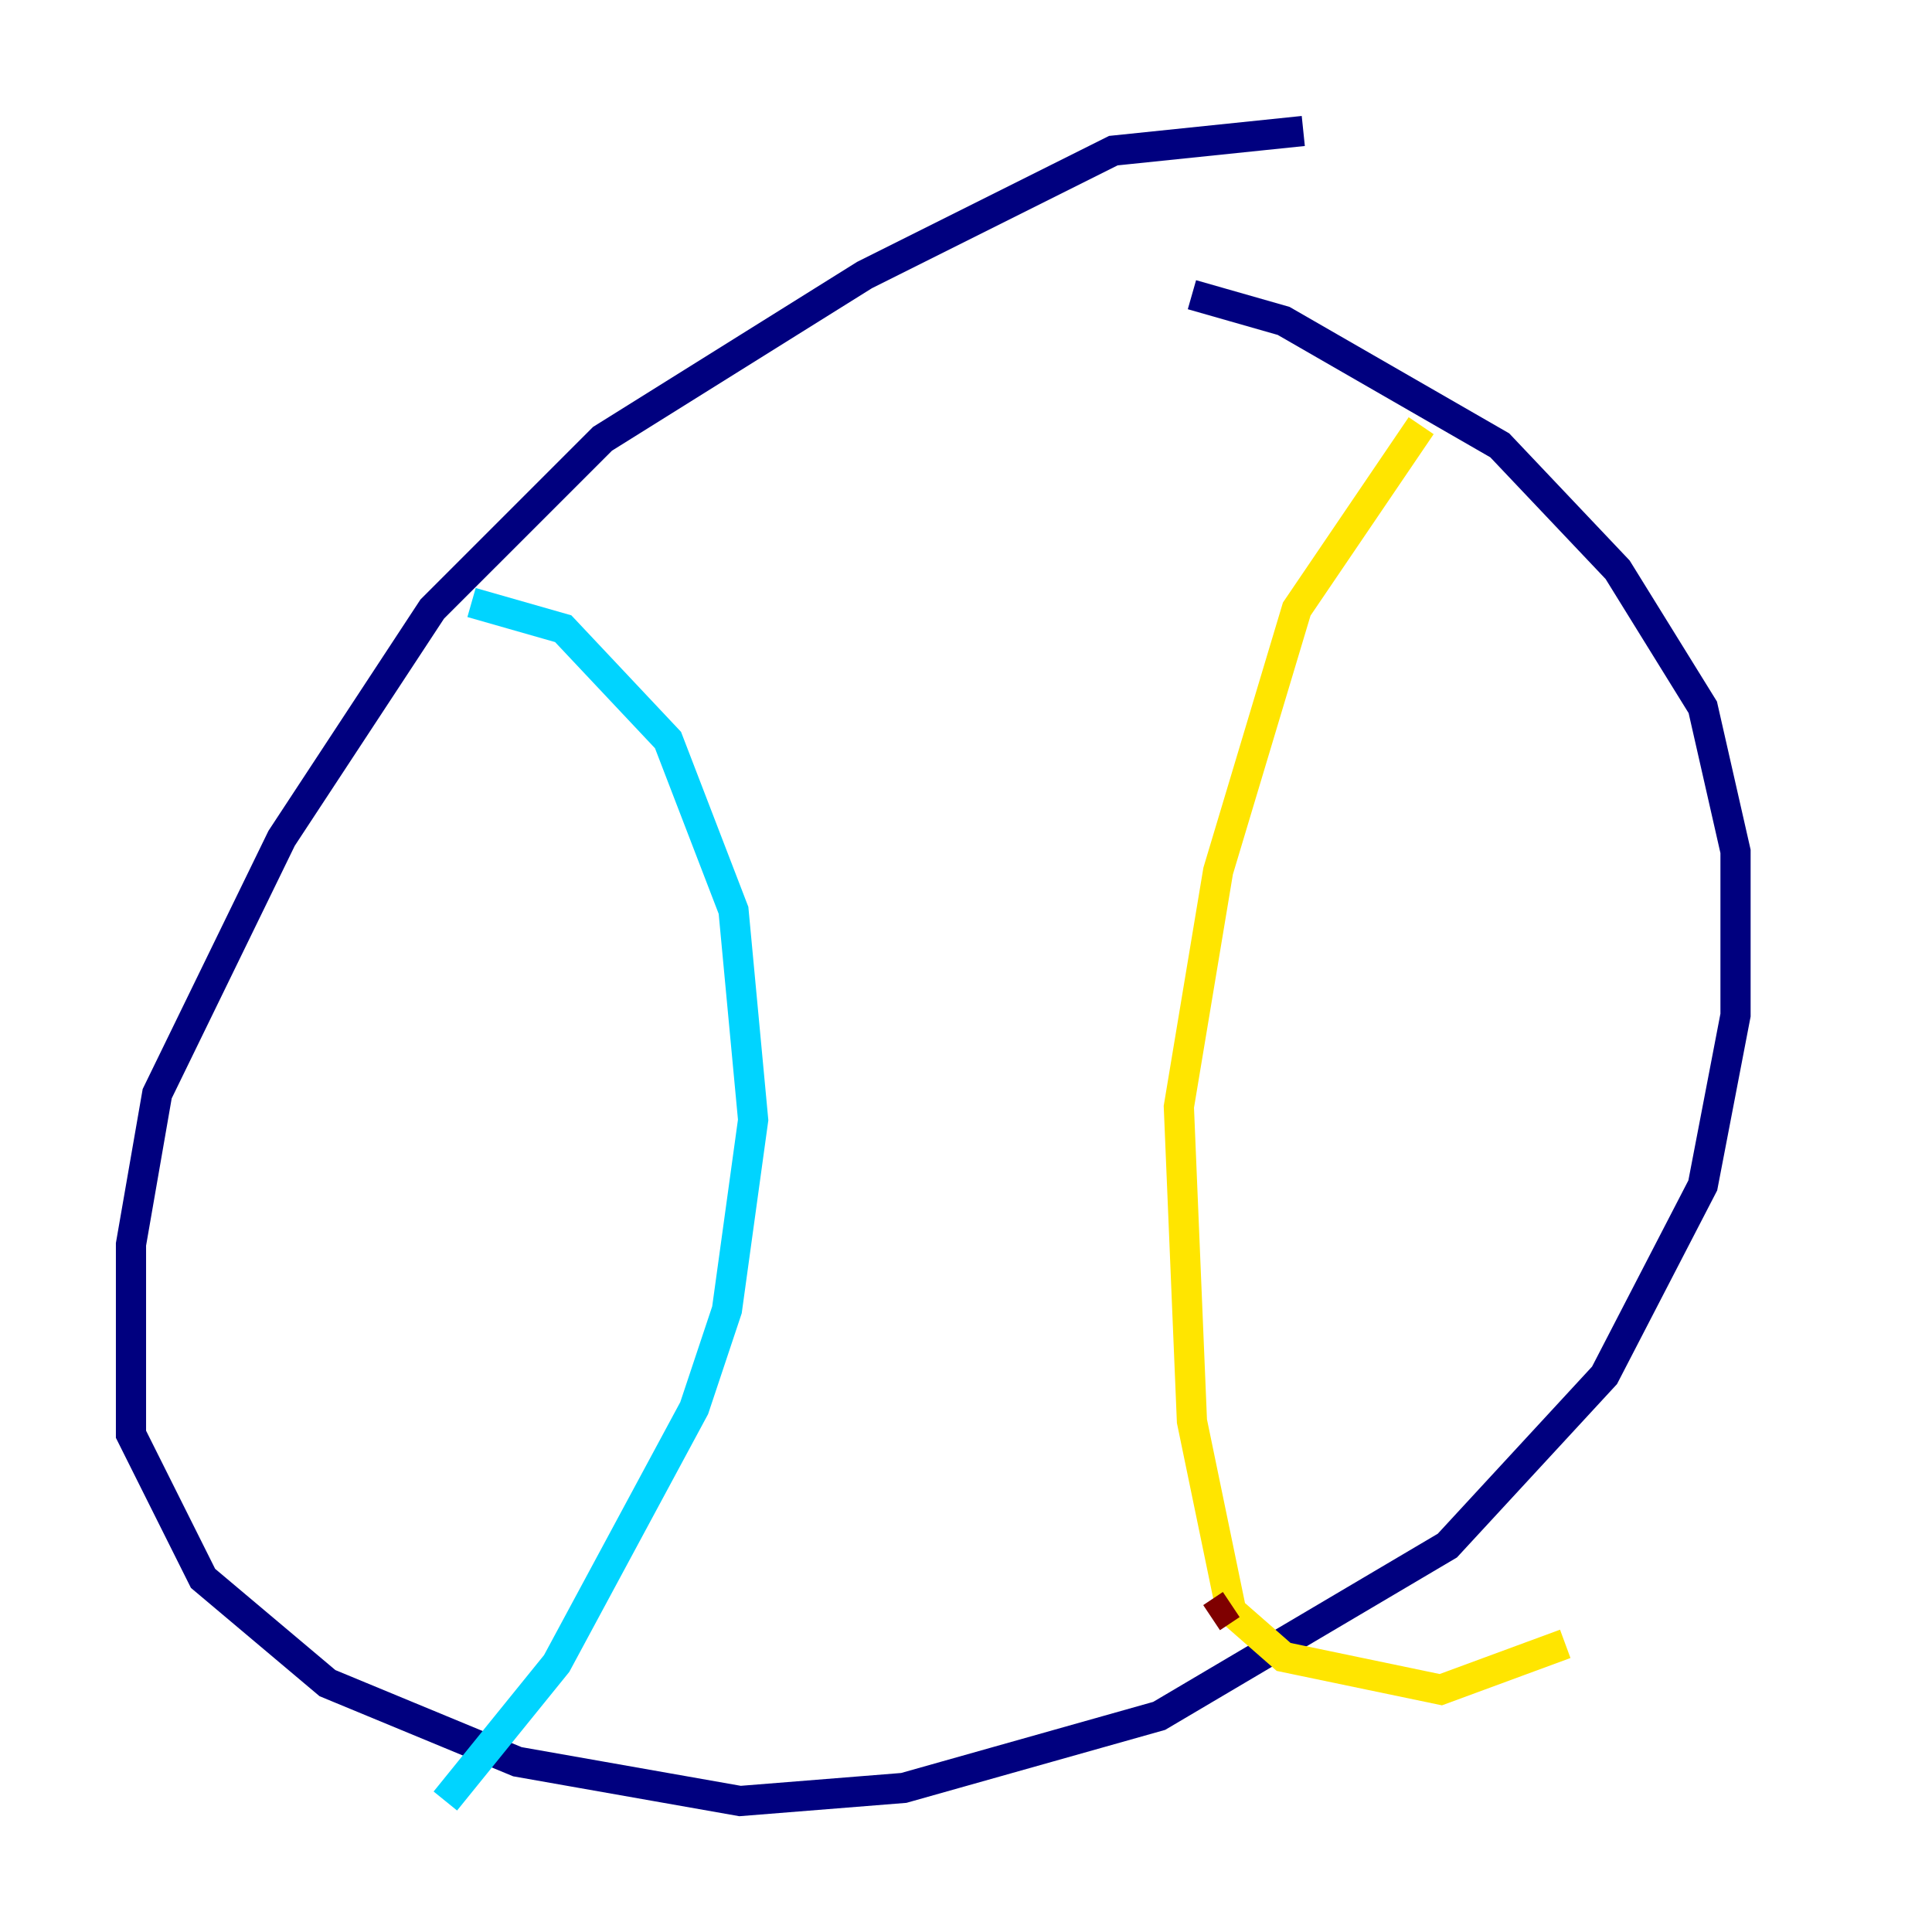 <?xml version="1.0" encoding="utf-8" ?>
<svg baseProfile="tiny" height="128" version="1.2" viewBox="0,0,128,128" width="128" xmlns="http://www.w3.org/2000/svg" xmlns:ev="http://www.w3.org/2001/xml-events" xmlns:xlink="http://www.w3.org/1999/xlink"><defs /><polyline fill="none" points="86.346,8.678 73.763,9.98 57.275,18.224 39.919,29.071 28.637,40.352 18.658,55.539 10.414,72.461 8.678,82.441 8.678,95.024 13.451,104.57 21.695,111.512 34.278,116.719 49.031,119.322 59.878,118.454 76.8,113.681 95.891,102.4 106.305,91.119 112.814,78.536 114.983,67.254 114.983,56.407 112.814,46.861 107.173,37.749 99.363,29.505 85.044,21.261 78.969,19.525" stroke="#00007f" stroke-width="2" /><polyline fill="none" points="31.241,39.919 37.315,41.654 44.258,49.031 48.597,60.312 49.898,74.197 48.163,86.78 45.993,93.288 36.881,110.21 29.505,119.322" stroke="#00d4ff" stroke-width="2" /><polyline fill="none" points="94.156,28.203 85.912,40.352 80.705,57.709 78.102,73.329 78.969,94.156 81.573,106.739 85.044,109.776 95.458,111.946 103.702,108.909" stroke="#ffe500" stroke-width="2" /><polyline fill="none" points="80.271,107.173 81.573,106.305" stroke="#7f0000" stroke-width="2" /></svg>
